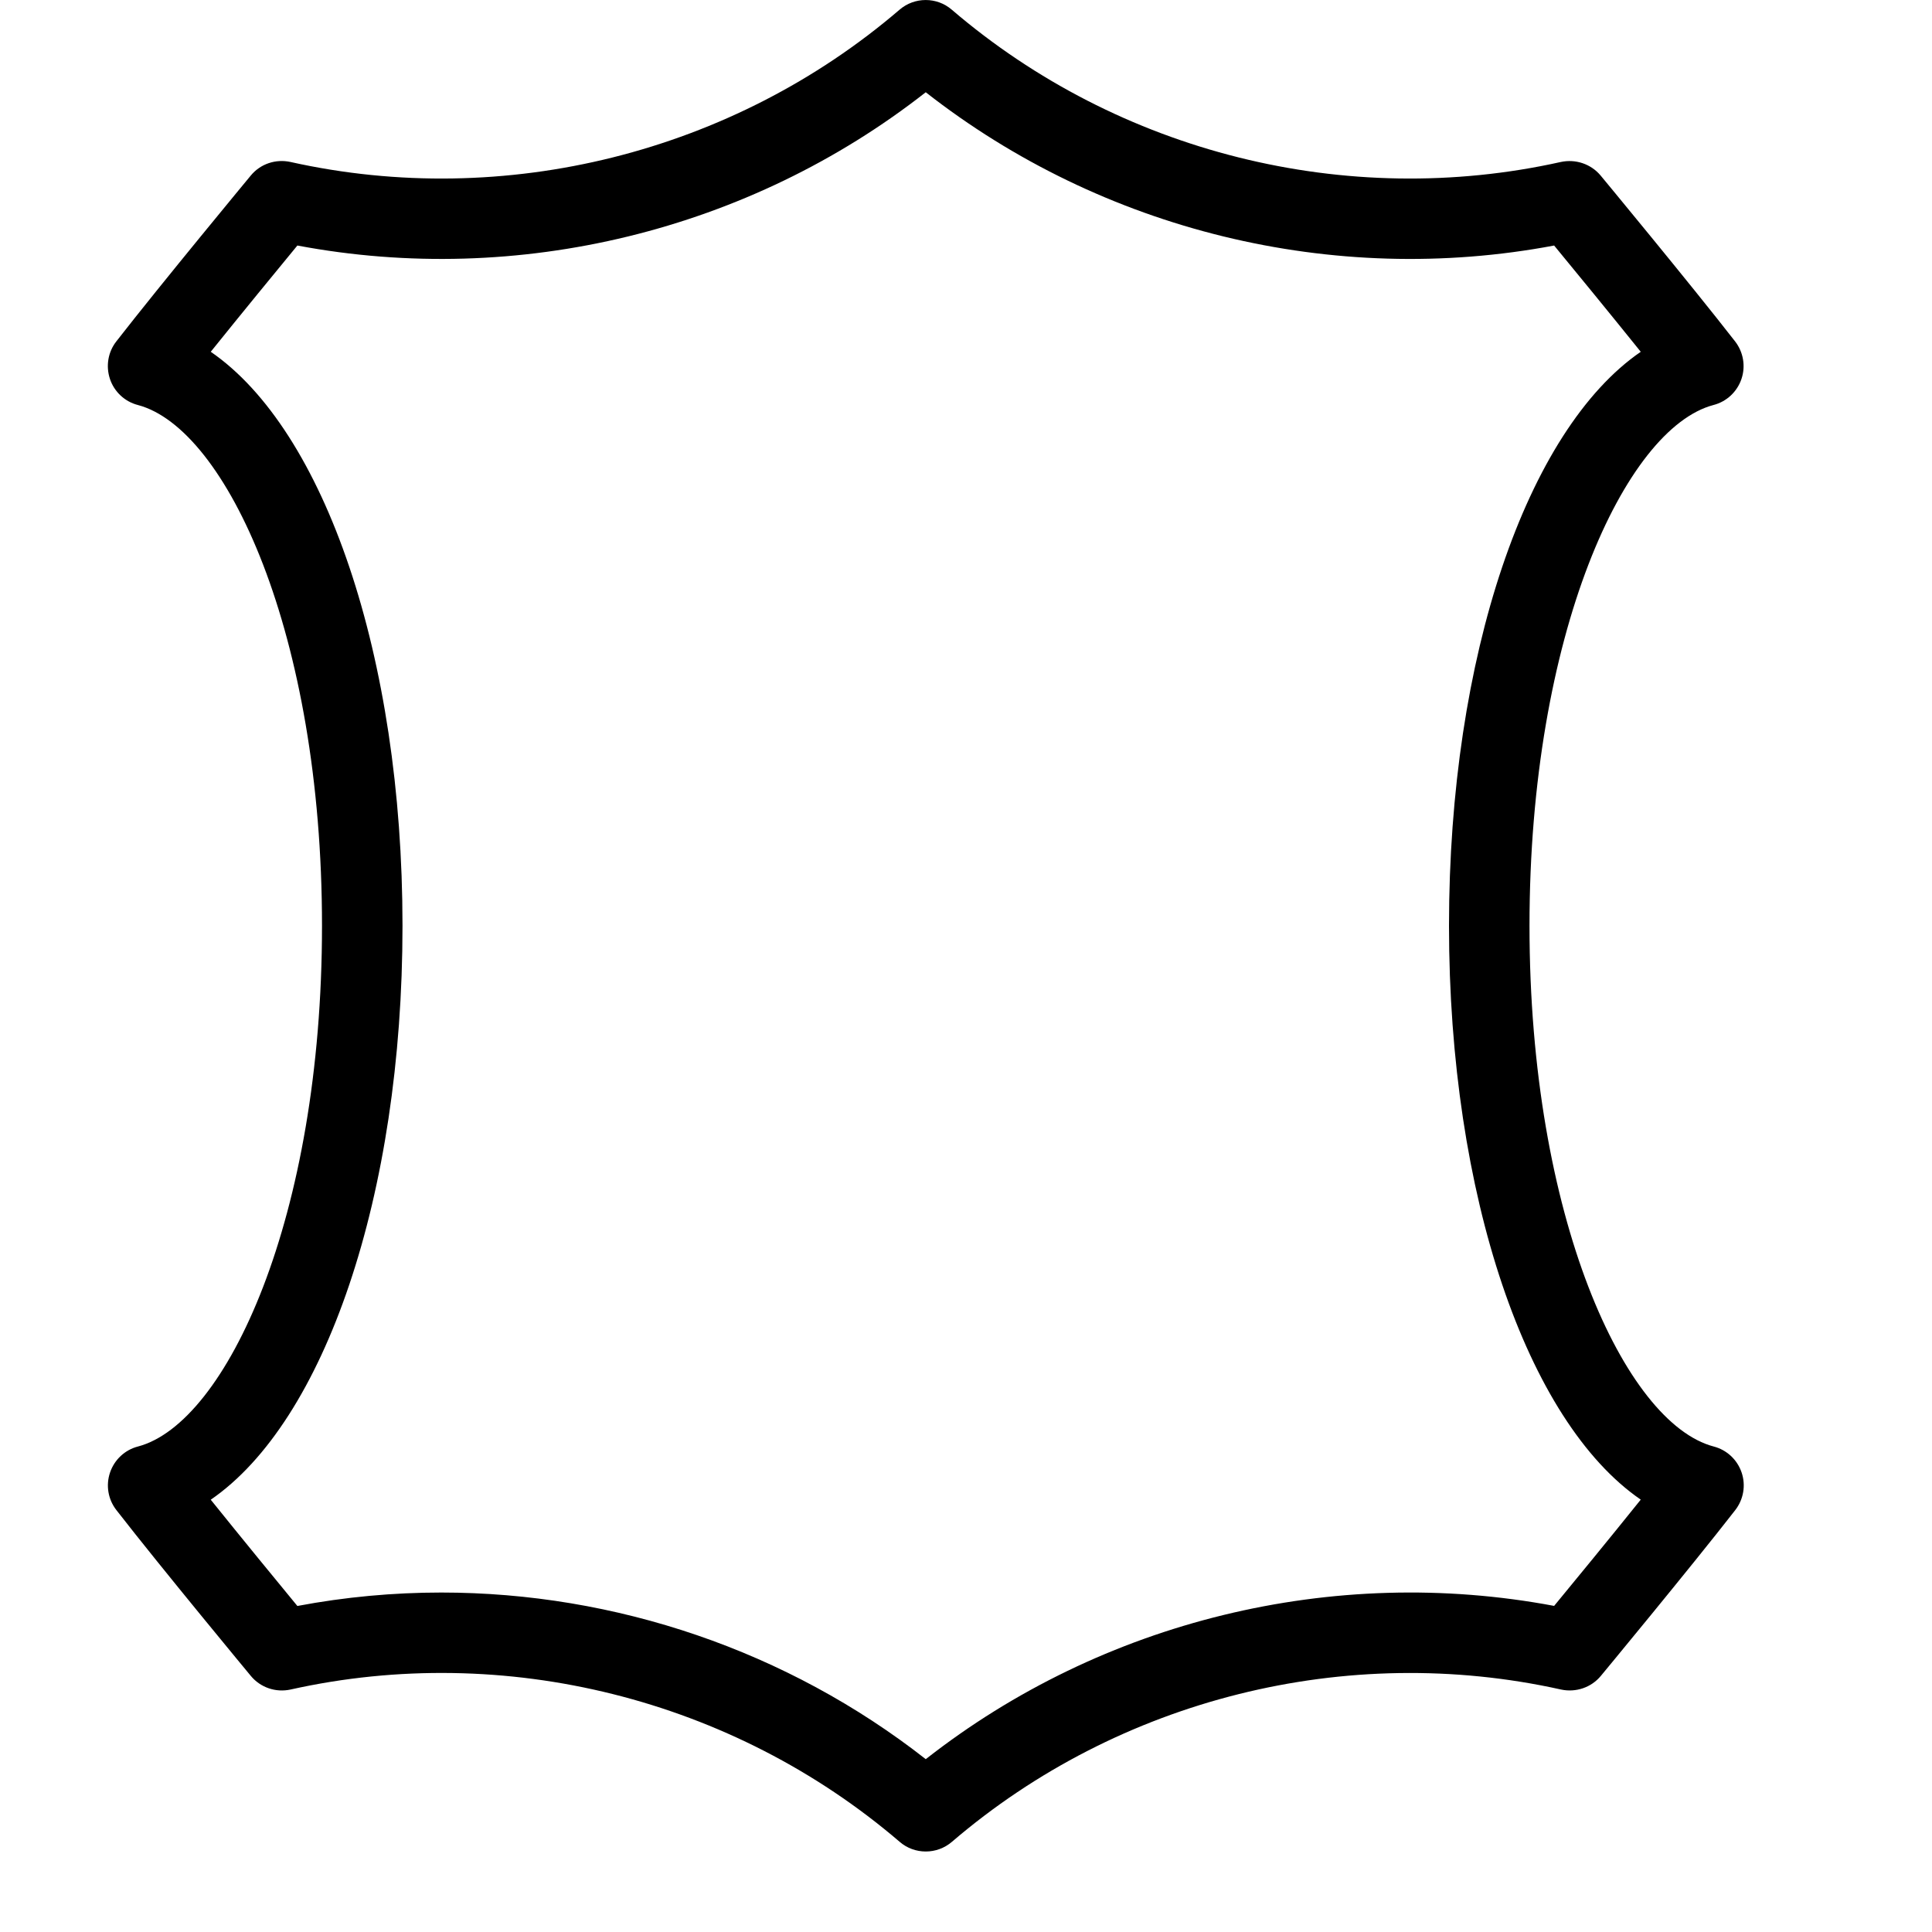 <?xml version="1.0" encoding="iso-8859-1"?>
<!-- Generator: Adobe Illustrator 19.2.1, SVG Export Plug-In . SVG Version: 6.00 Build 0)  -->
<svg version="1.1" xmlns="http://www.w3.org/2000/svg" xmlns:xlink="http://www.w3.org/1999/xlink" x="0px" y="0px"
	 viewBox="0 0 24 24" style="enable-background:new 0 0 24 24;" xml:space="preserve">
<g id="Photo_frame">
</g>
<g id="Photo_frame_2">
</g>
<g id="Photo_frame_3">
</g>
<g id="Photo_frame__4">
</g>
<g id="Photo_frame_5">
	<g id="Layer_6">
	</g>
</g>
<g id="Photo_frame_6">
</g>
<g id="Photo_frame_7">
</g>
<g id="Round_Frame_1">
</g>
<g id="Rectangle_Frame_1">
</g>
<g id="Square_Frame_1">
</g>
<g id="Rectangle_Frame_2">
</g>
<g id="Oval_Frame_1">
</g>
<g id="Round_Frame_2">
</g>
<g id="Rectangle_Frame_3">
</g>
<g id="Rectangle_Frame_4">
</g>
<g id="Rectangle_Frame_5">
</g>
<g id="Square_Frame_2">
</g>
<g id="Rectangle_Frame_6">
</g>
<g id="Rectangle_Frame_7">
</g>
<g id="Oval_Frame_2">
</g>
<g id="Round_Frame_3">
</g>
<g id="Rectangle_Frame_8">
</g>
<g id="Square_Frame_3">
</g>
<g id="Rectangle_Frame_9">
</g>
<g id="Rectangle_Frame_10">
</g>
<g id="Square_Frame_4">
</g>
<g id="Rectangle_Frame_11">
</g>
<g id="Rectangle_Frame_12">
</g>
<g id="Square_Frame_5">
</g>
<g id="Rectangle_Frame_13">
</g>
<g id="Frame_1">
</g>
<g id="Frame_2">
</g>
<g id="Round_Frame_4">
</g>
<g id="Frame_3">
</g>
<g id="Frame_4">
</g>
<g id="Frame_5">
</g>
<g id="Frame_6">
</g>
<g id="Frame_7">
</g>
<g id="Frame_8">
</g>
<g id="Frame_9">
</g>
<g id="Frame_10">
</g>
<g id="Frame_11">
</g>
<g id="Frame_12">
</g>
<g id="Frame_13">
</g>
<g id="Frame_14">
	<g>
		<path d="M11.5,23c-0.116,0-0.232-0.04-0.325-0.121c-2.073-1.776-4.902-2.485-7.566-1.891c-0.184,0.04-0.374-0.025-0.493-0.169
			c0,0-1.115-1.345-1.67-2.06c-0.104-0.133-0.133-0.308-0.079-0.467s0.184-0.281,0.347-0.323C2.813,17.679,4,15.124,4,11.5
			S2.813,5.321,1.712,5.031C1.55,4.989,1.419,4.867,1.366,4.708S1.341,4.374,1.445,4.241c0.556-0.715,1.67-2.06,1.67-2.06
			c0.119-0.145,0.309-0.209,0.493-0.169c2.665,0.594,5.494-0.115,7.566-1.891c0.187-0.161,0.464-0.161,0.65,0
			c2.073,1.776,4.902,2.485,7.566,1.891c0.184-0.039,0.374,0.025,0.494,0.169c0,0,1.114,1.345,1.67,2.06
			c0.103,0.133,0.133,0.308,0.079,0.467s-0.184,0.281-0.347,0.323C20.188,5.321,19,7.876,19,11.5s1.188,6.179,2.288,6.469
			c0.163,0.042,0.293,0.164,0.347,0.323s0.024,0.334-0.079,0.467c-0.556,0.715-1.67,2.06-1.67,2.06
			c-0.12,0.145-0.311,0.208-0.494,0.169c-2.664-0.593-5.494,0.115-7.566,1.891C11.732,22.96,11.616,23,11.5,23z M5.482,19.783
			c2.164,0,4.297,0.722,6.018,2.07c2.194-1.72,5.063-2.42,7.806-1.904c0.248-0.301,0.694-0.844,1.076-1.32
			C18.969,17.658,18,14.853,18,11.5s0.969-6.158,2.382-7.13C20,3.895,19.554,3.351,19.306,3.05
			c-2.744,0.518-5.611-0.185-7.806-1.904C9.305,2.867,6.436,3.567,3.694,3.05C3.446,3.351,3,3.895,2.618,4.37
			C4.031,5.341,5,8.147,5,11.5s-0.969,6.159-2.382,7.13C3,19.105,3.446,19.649,3.694,19.95C4.287,19.838,4.886,19.783,5.482,19.783z
			"/>
	</g>
</g>
<g id="Frame_15">
</g>
<g id="Frame_16">
</g>
<g id="Frame_17">
</g>
<g id="Frame_18">
</g>
<g id="Frame_19">
</g>
<g id="Frame_20">
</g>
<g id="Frame_21">
</g>
<g id="Frame_22">
</g>
<g id="Frame_23">
</g>
<g id="Frame_24">
</g>
<g id="Frame_25">
</g>
<g id="Frame_26">
</g>
<g id="Frame_27">
</g>
<g id="Frame_28">
</g>
<g id="Frame_29">
</g>
<g id="Frame_30">
</g>
<g id="Frame_Hole_1">
</g>
<g id="Frame_Hole_2">
</g>
<g id="Frame_Hole_3">
</g>
<g id="Frame_Hole_4">
</g>
<g id="Frame_31">
</g>
<g id="Frame_32">
</g>
<g id="Frame_33">
</g>
<g id="Frame_34">
</g>
<g id="Frame_35">
</g>
<g id="Dashed_Frame_1">
</g>
<g id="Dashed_Frame_2">
</g>
<g id="Dashed_Frame_3">
</g>
<g id="Dashed_Frame_4">
</g>
<g id="Dashed_Frame_5">
</g>
<g id="Dashed_Frame_6">
</g>
<g id="Dashed_Frame_7">
</g>
<g id="Dashed_Frame_8">
</g>
<g id="Dashed_Frame_9">
</g>
<g id="Dashed_Frame_10">
</g>
<g id="Dashed_Frame_11">
</g>
<g id="Dashed_Frame_12">
</g>
<g id="Dashed_Frame_13">
</g>
<g id="Dashed_Frame_14">
</g>
<g id="Dashed_Frame_15">
</g>
<g id="Dashed_Frame_16">
</g>
<g id="Dashed_Frame_17">
</g>
<g id="Dashed_Frame_18">
</g>
<g id="Dashed_Frame_19">
</g>
<g id="Dashed_Frame_20">
</g>
<g id="Dashed_Frame_25">
</g>
<g id="Dashed_Frame_26">
</g>
<g id="Dashed_Frame_27">
</g>
<g id="Dashed_Frame_28">
</g>
<g id="Dashed_Frame_29">
</g>
<g id="Dashed_Frame_30">
</g>
<g id="Dashed_Frame_31">
</g>
<g id="Dashed_Frame_32">
</g>
<g id="Dashed_Frame_33">
</g>
<g id="Dashed_Frame_35">
</g>
</svg>
